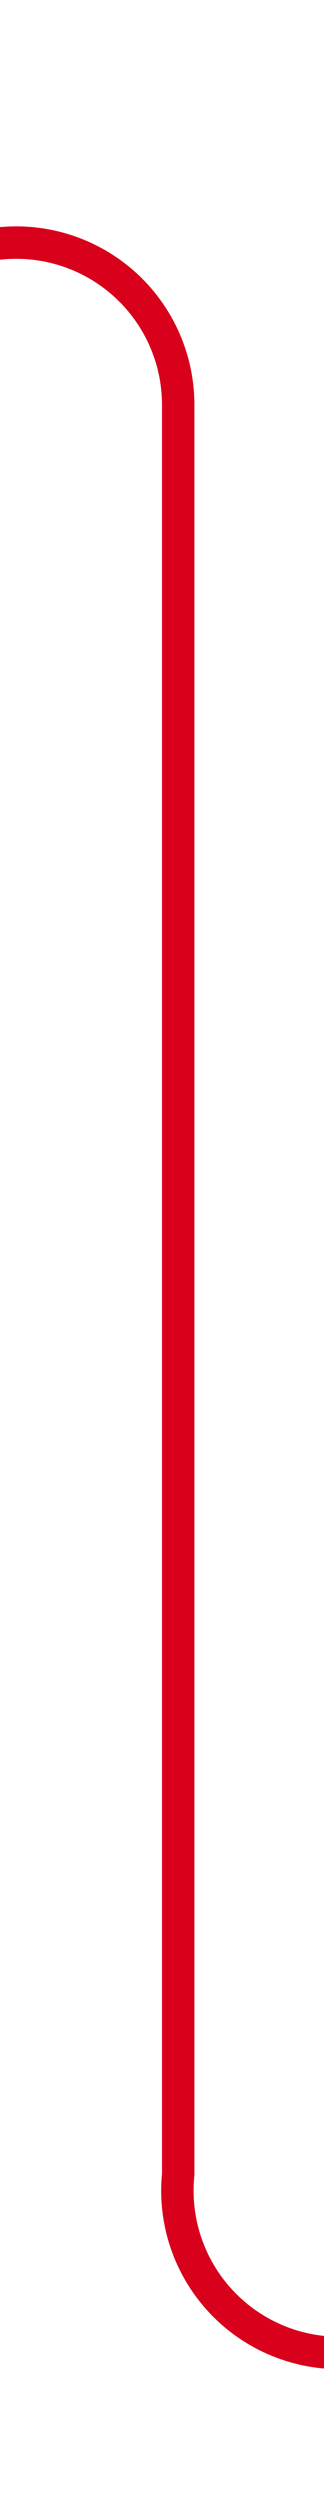 ﻿<?xml version="1.0" encoding="utf-8"?>
<svg version="1.1" xmlns:xlink="http://www.w3.org/1999/xlink" width="10px" height="77px" preserveAspectRatio="xMidYMin meet" viewBox="1932 92  8 77" xmlns="http://www.w3.org/2000/svg">
  <path d="M 1894 99.5  L 1931 99.5  A 5 5 0 0 1 1936.5 104.5 L 1936.5 159  A 5 5 0 0 0 1941.5 164.5 L 1966 164.5  " stroke-width="1" stroke="#d9001b" fill="none" />
  <path d="M 1965 170.8  L 1971 164.5  L 1965 158.2  L 1965 170.8  Z " fill-rule="nonzero" fill="#d9001b" stroke="none" />
</svg>